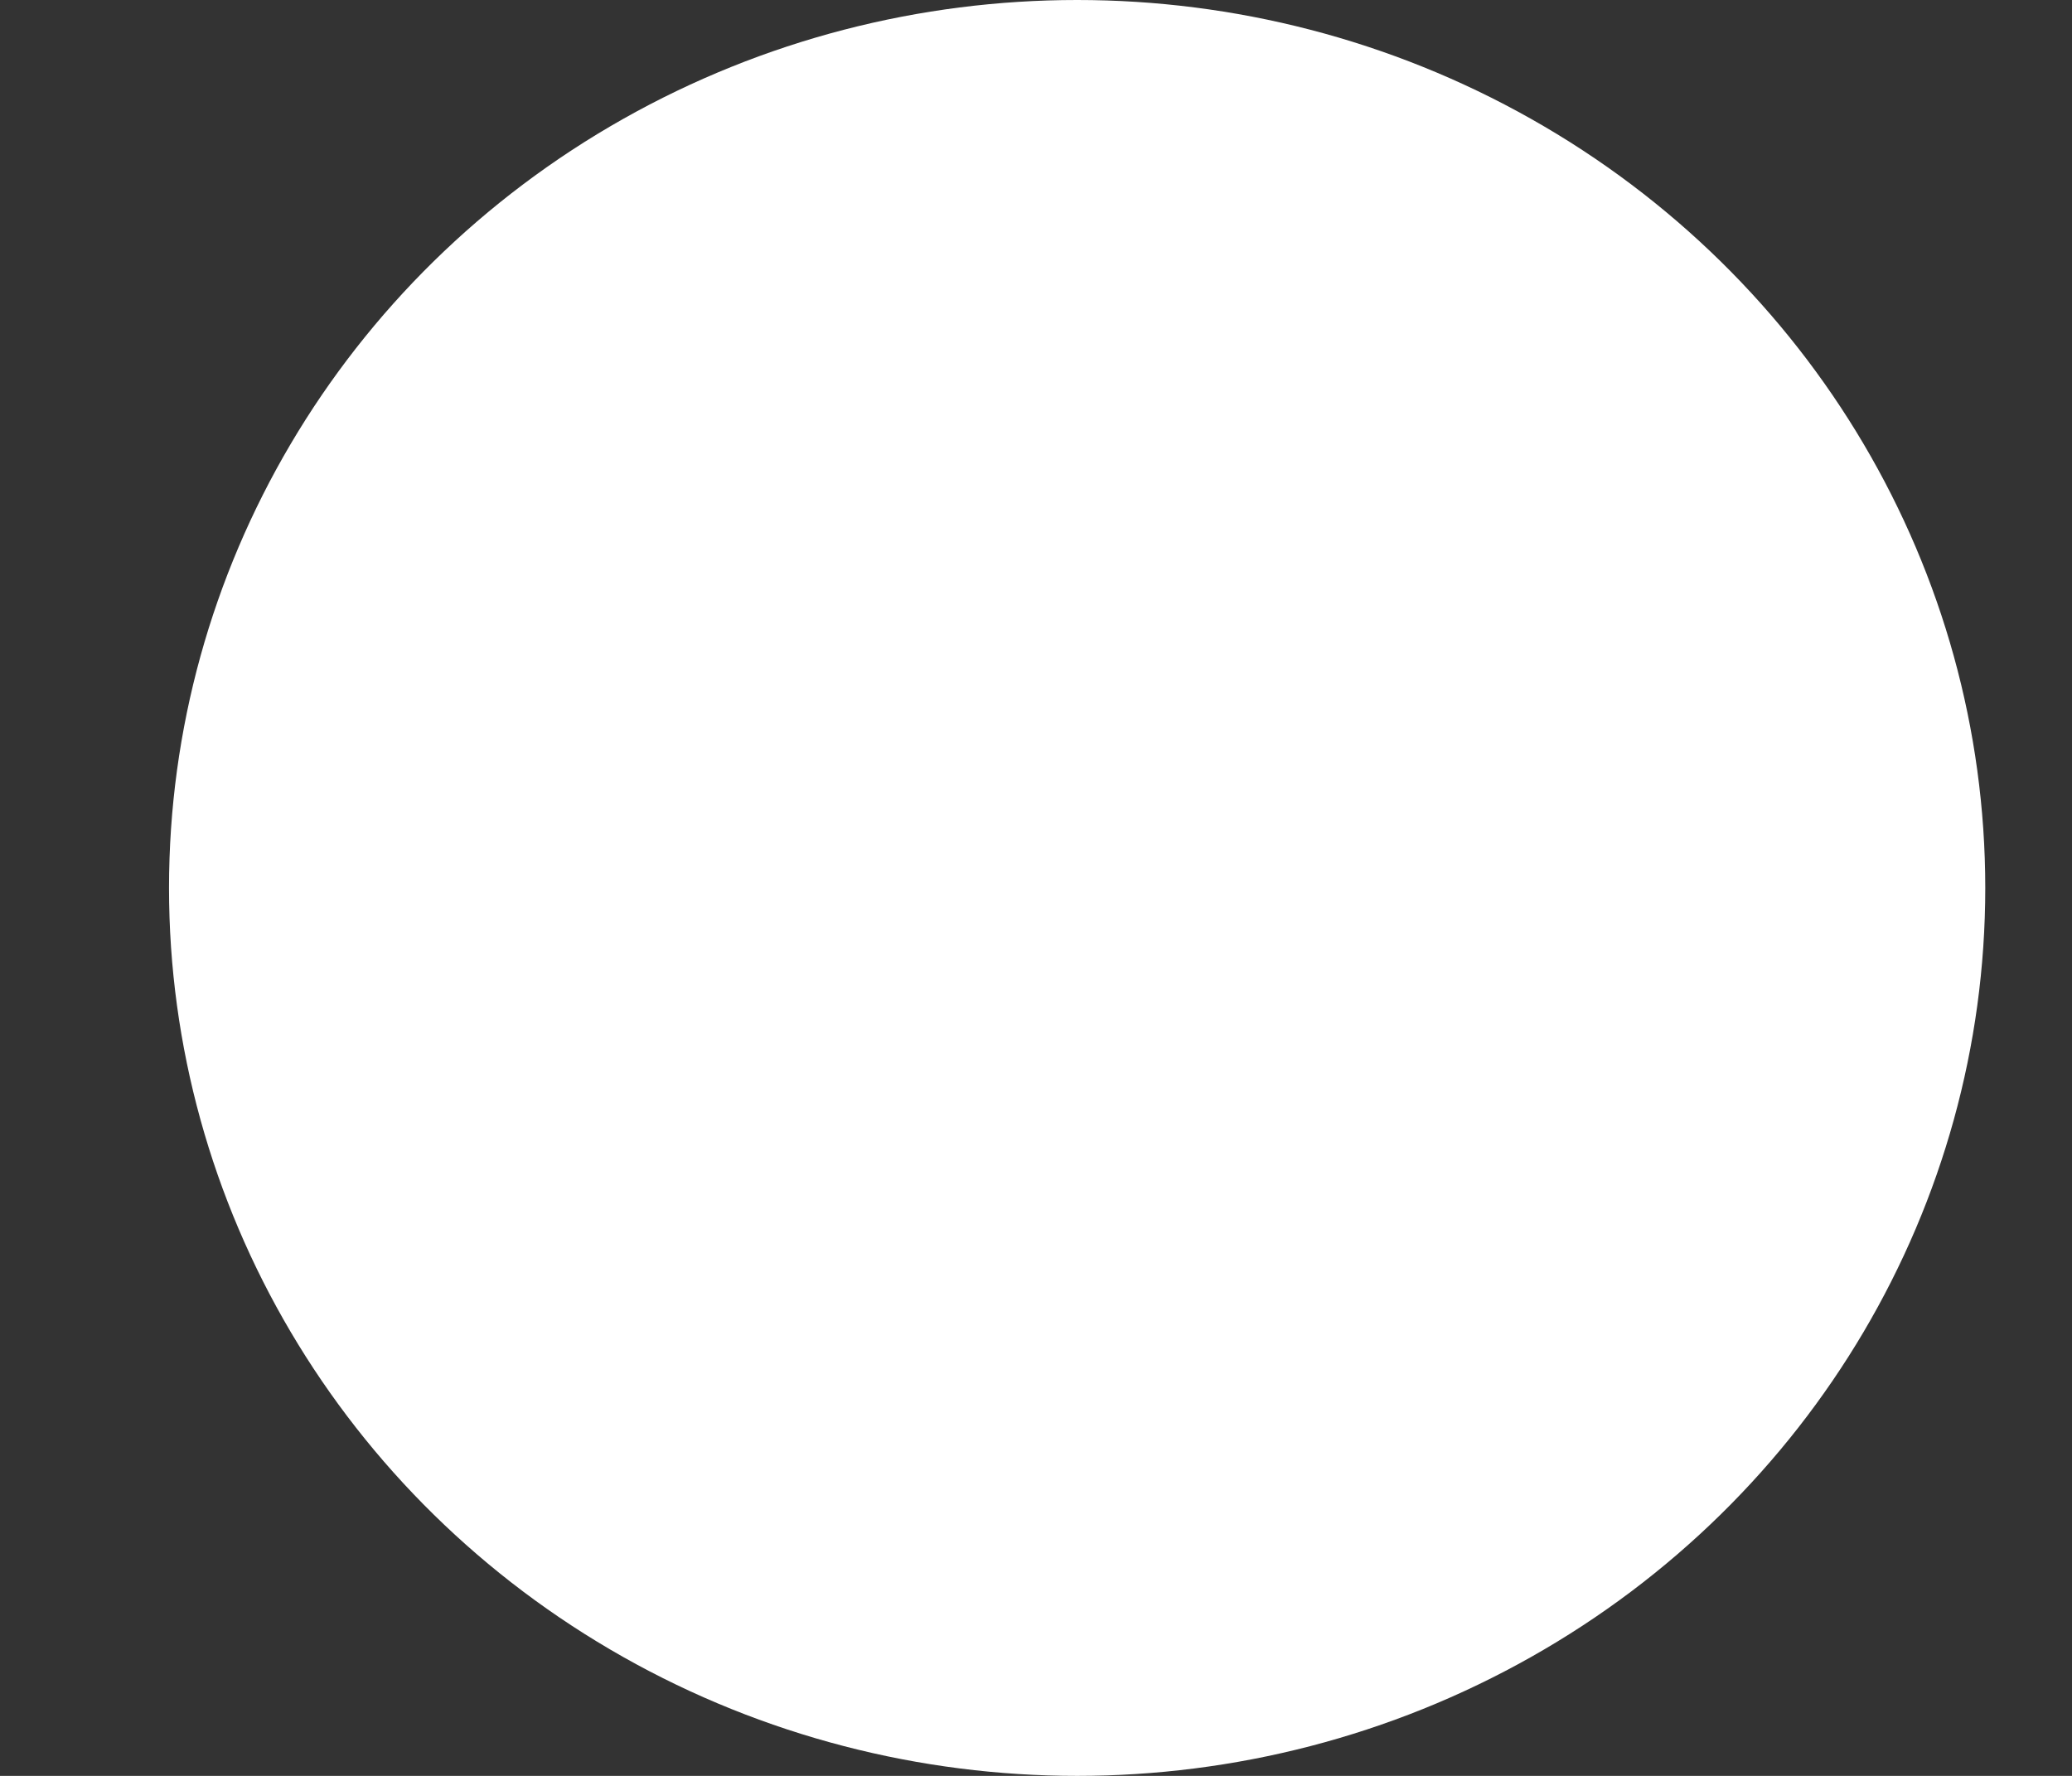 <svg width="7" height="6" viewBox="0 0 7 6" fill="none" xmlns="http://www.w3.org/2000/svg">
<rect x="0" y="0" width="7" height="6" fill="#333333" stroke="none"/>
<ellipse cx="3.639" cy="3" rx="3.068" ry="3" fill="white"/>
</svg>
